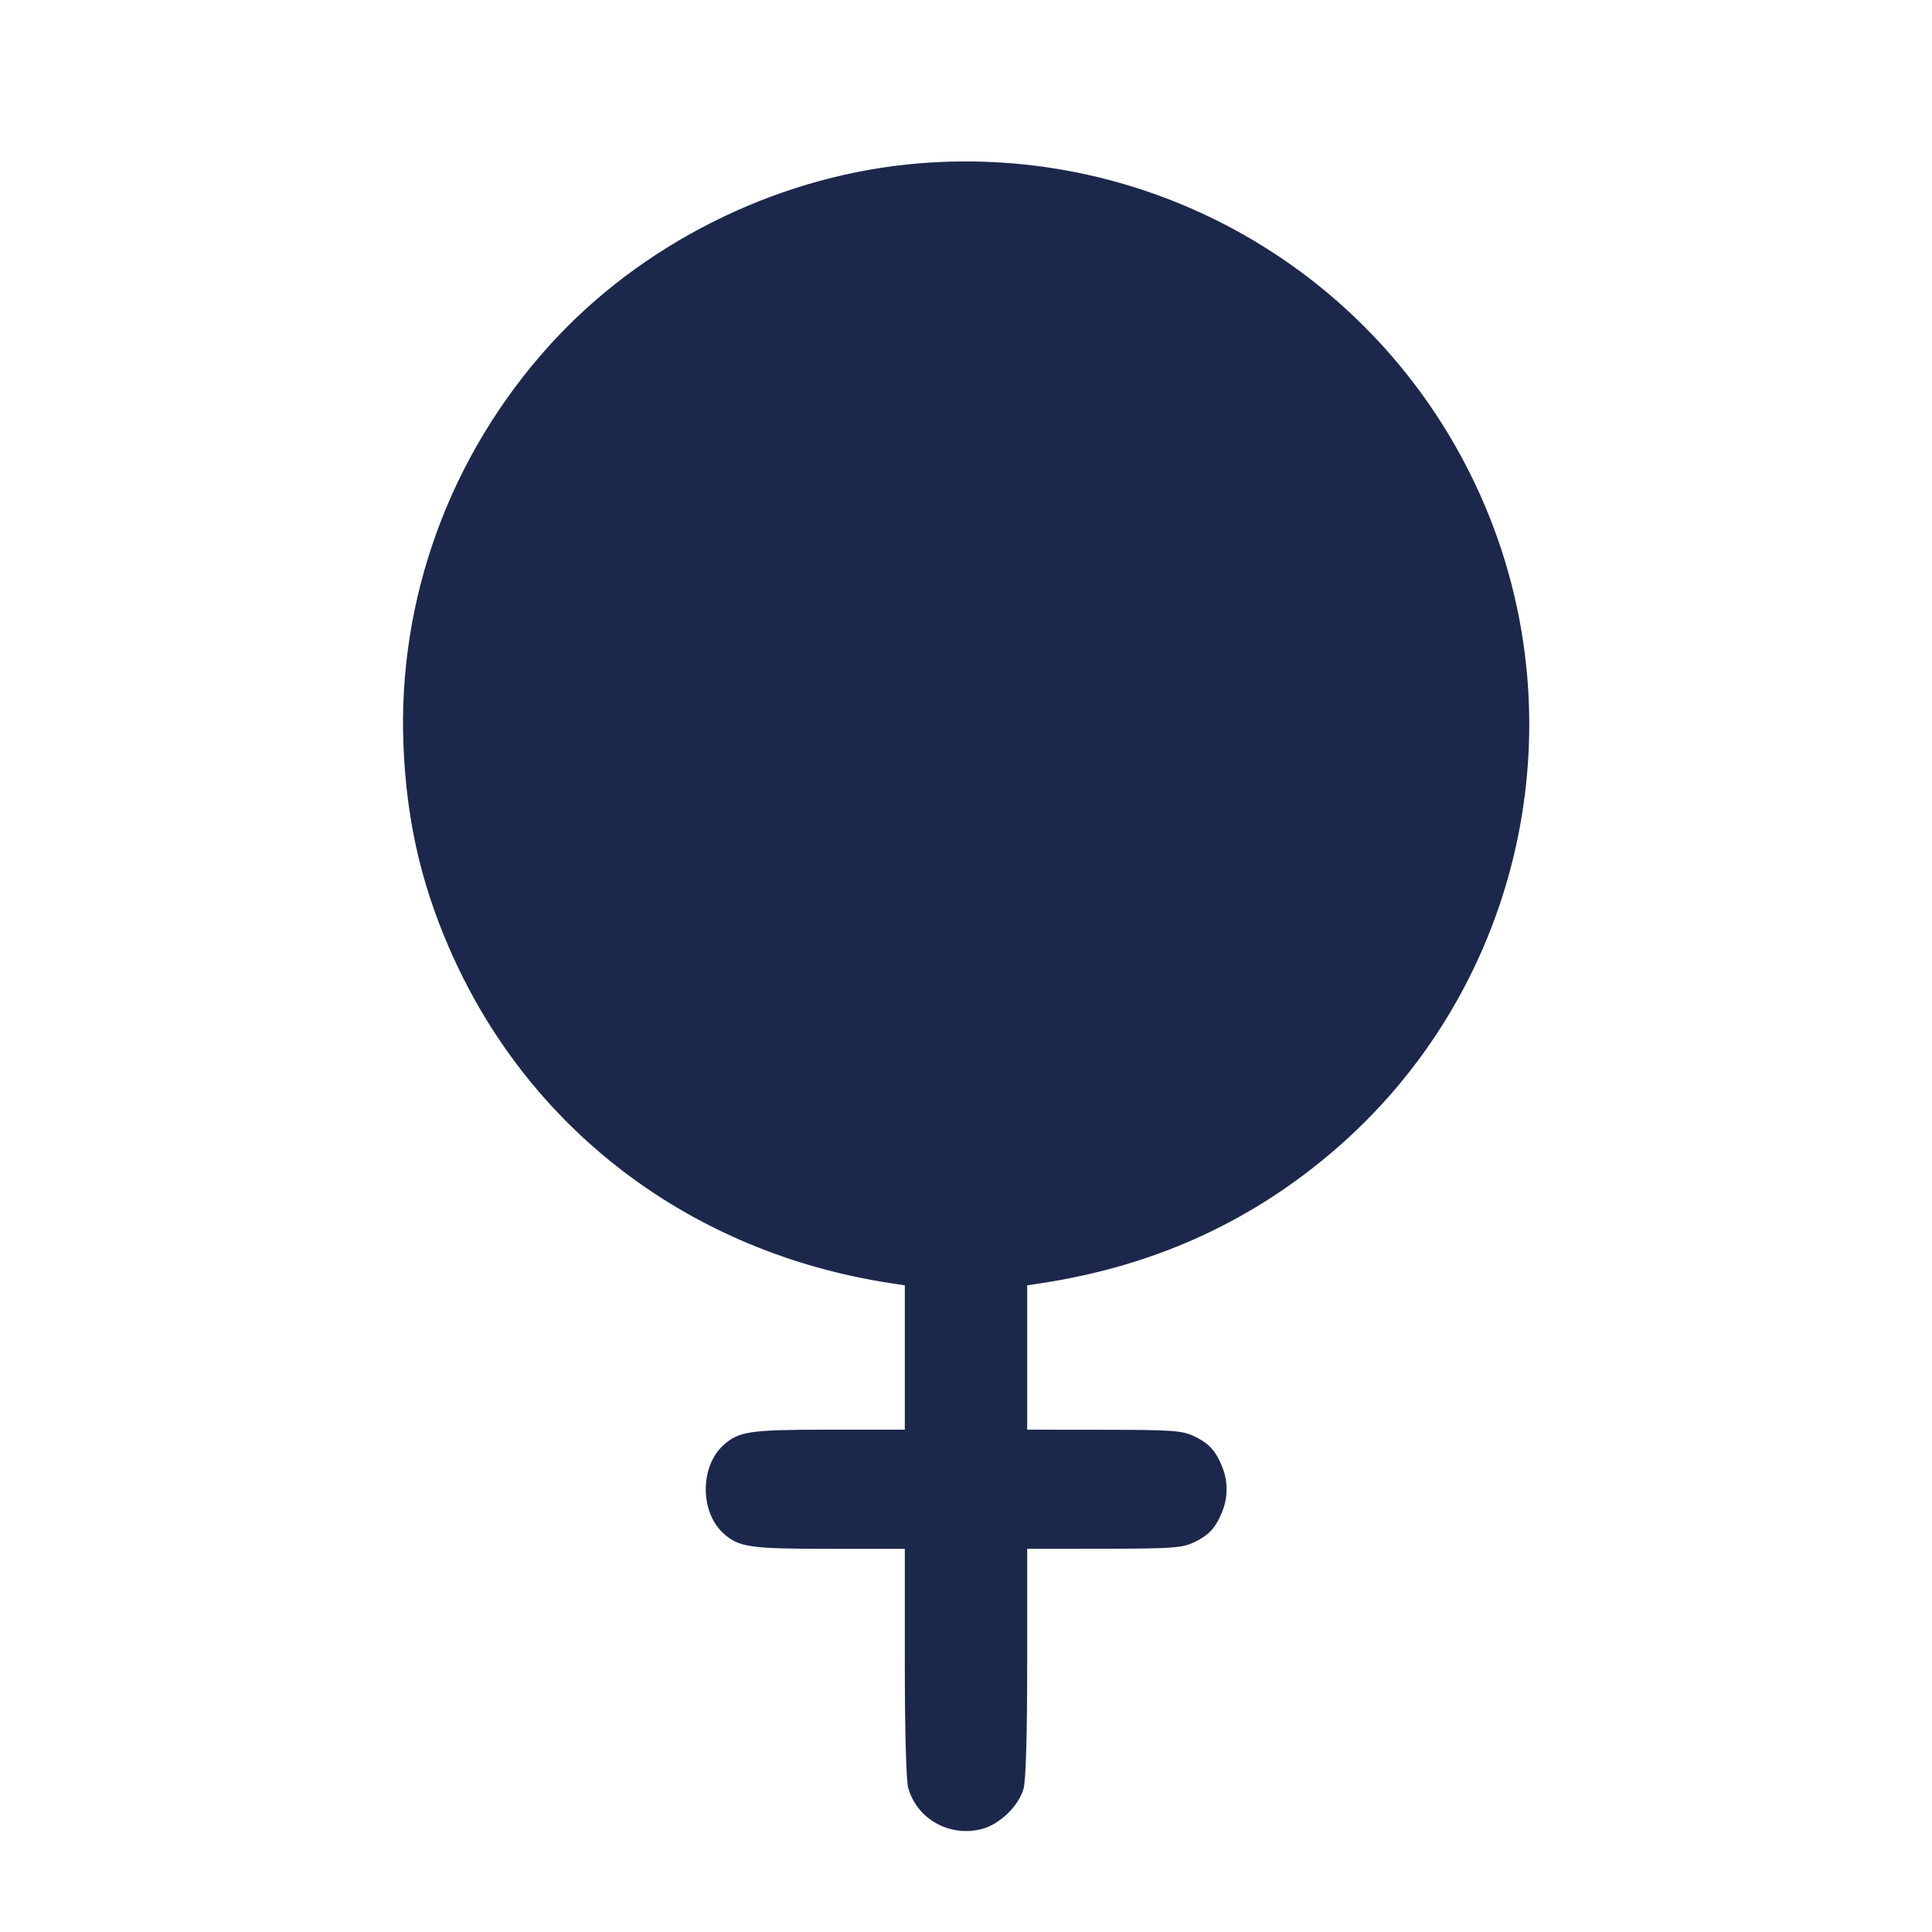 <svg width="24" height="24" viewBox="0 0 24 24" fill="none" xmlns="http://www.w3.org/2000/svg"><path d="M11.260 2.044 C 9.587 2.220,7.957 3.043,6.834 4.281 C 5.591 5.651,4.938 7.436,5.012 9.260 C 5.049 10.166,5.221 10.940,5.567 11.747 C 6.539 14.016,8.565 15.560,11.070 15.941 L 11.240 15.967 11.240 16.864 L 11.240 17.760 10.299 17.760 C 9.315 17.760,9.177 17.780,8.987 17.952 C 8.694 18.217,8.694 18.783,8.987 19.048 C 9.177 19.220,9.315 19.240,10.299 19.240 L 11.240 19.240 11.240 20.650 C 11.240 21.496,11.257 22.119,11.282 22.209 C 11.390 22.599,11.802 22.827,12.202 22.719 C 12.422 22.660,12.656 22.432,12.715 22.219 C 12.744 22.117,12.760 21.555,12.760 20.650 L 12.760 19.240 13.710 19.239 C 14.546 19.238,14.679 19.229,14.820 19.165 C 15.010 19.077,15.096 18.988,15.178 18.790 C 15.257 18.602,15.257 18.398,15.178 18.210 C 15.096 18.012,15.010 17.923,14.820 17.835 C 14.679 17.771,14.546 17.762,13.710 17.761 L 12.760 17.760 12.760 16.864 L 12.760 15.967 12.930 15.941 C 14.299 15.733,15.477 15.209,16.500 14.353 C 18.978 12.281,19.706 8.765,18.258 5.875 C 16.949 3.262,14.166 1.739,11.260 2.044 " fill="#1C274C" stroke="none" fill-rule="evenodd"></path></svg>